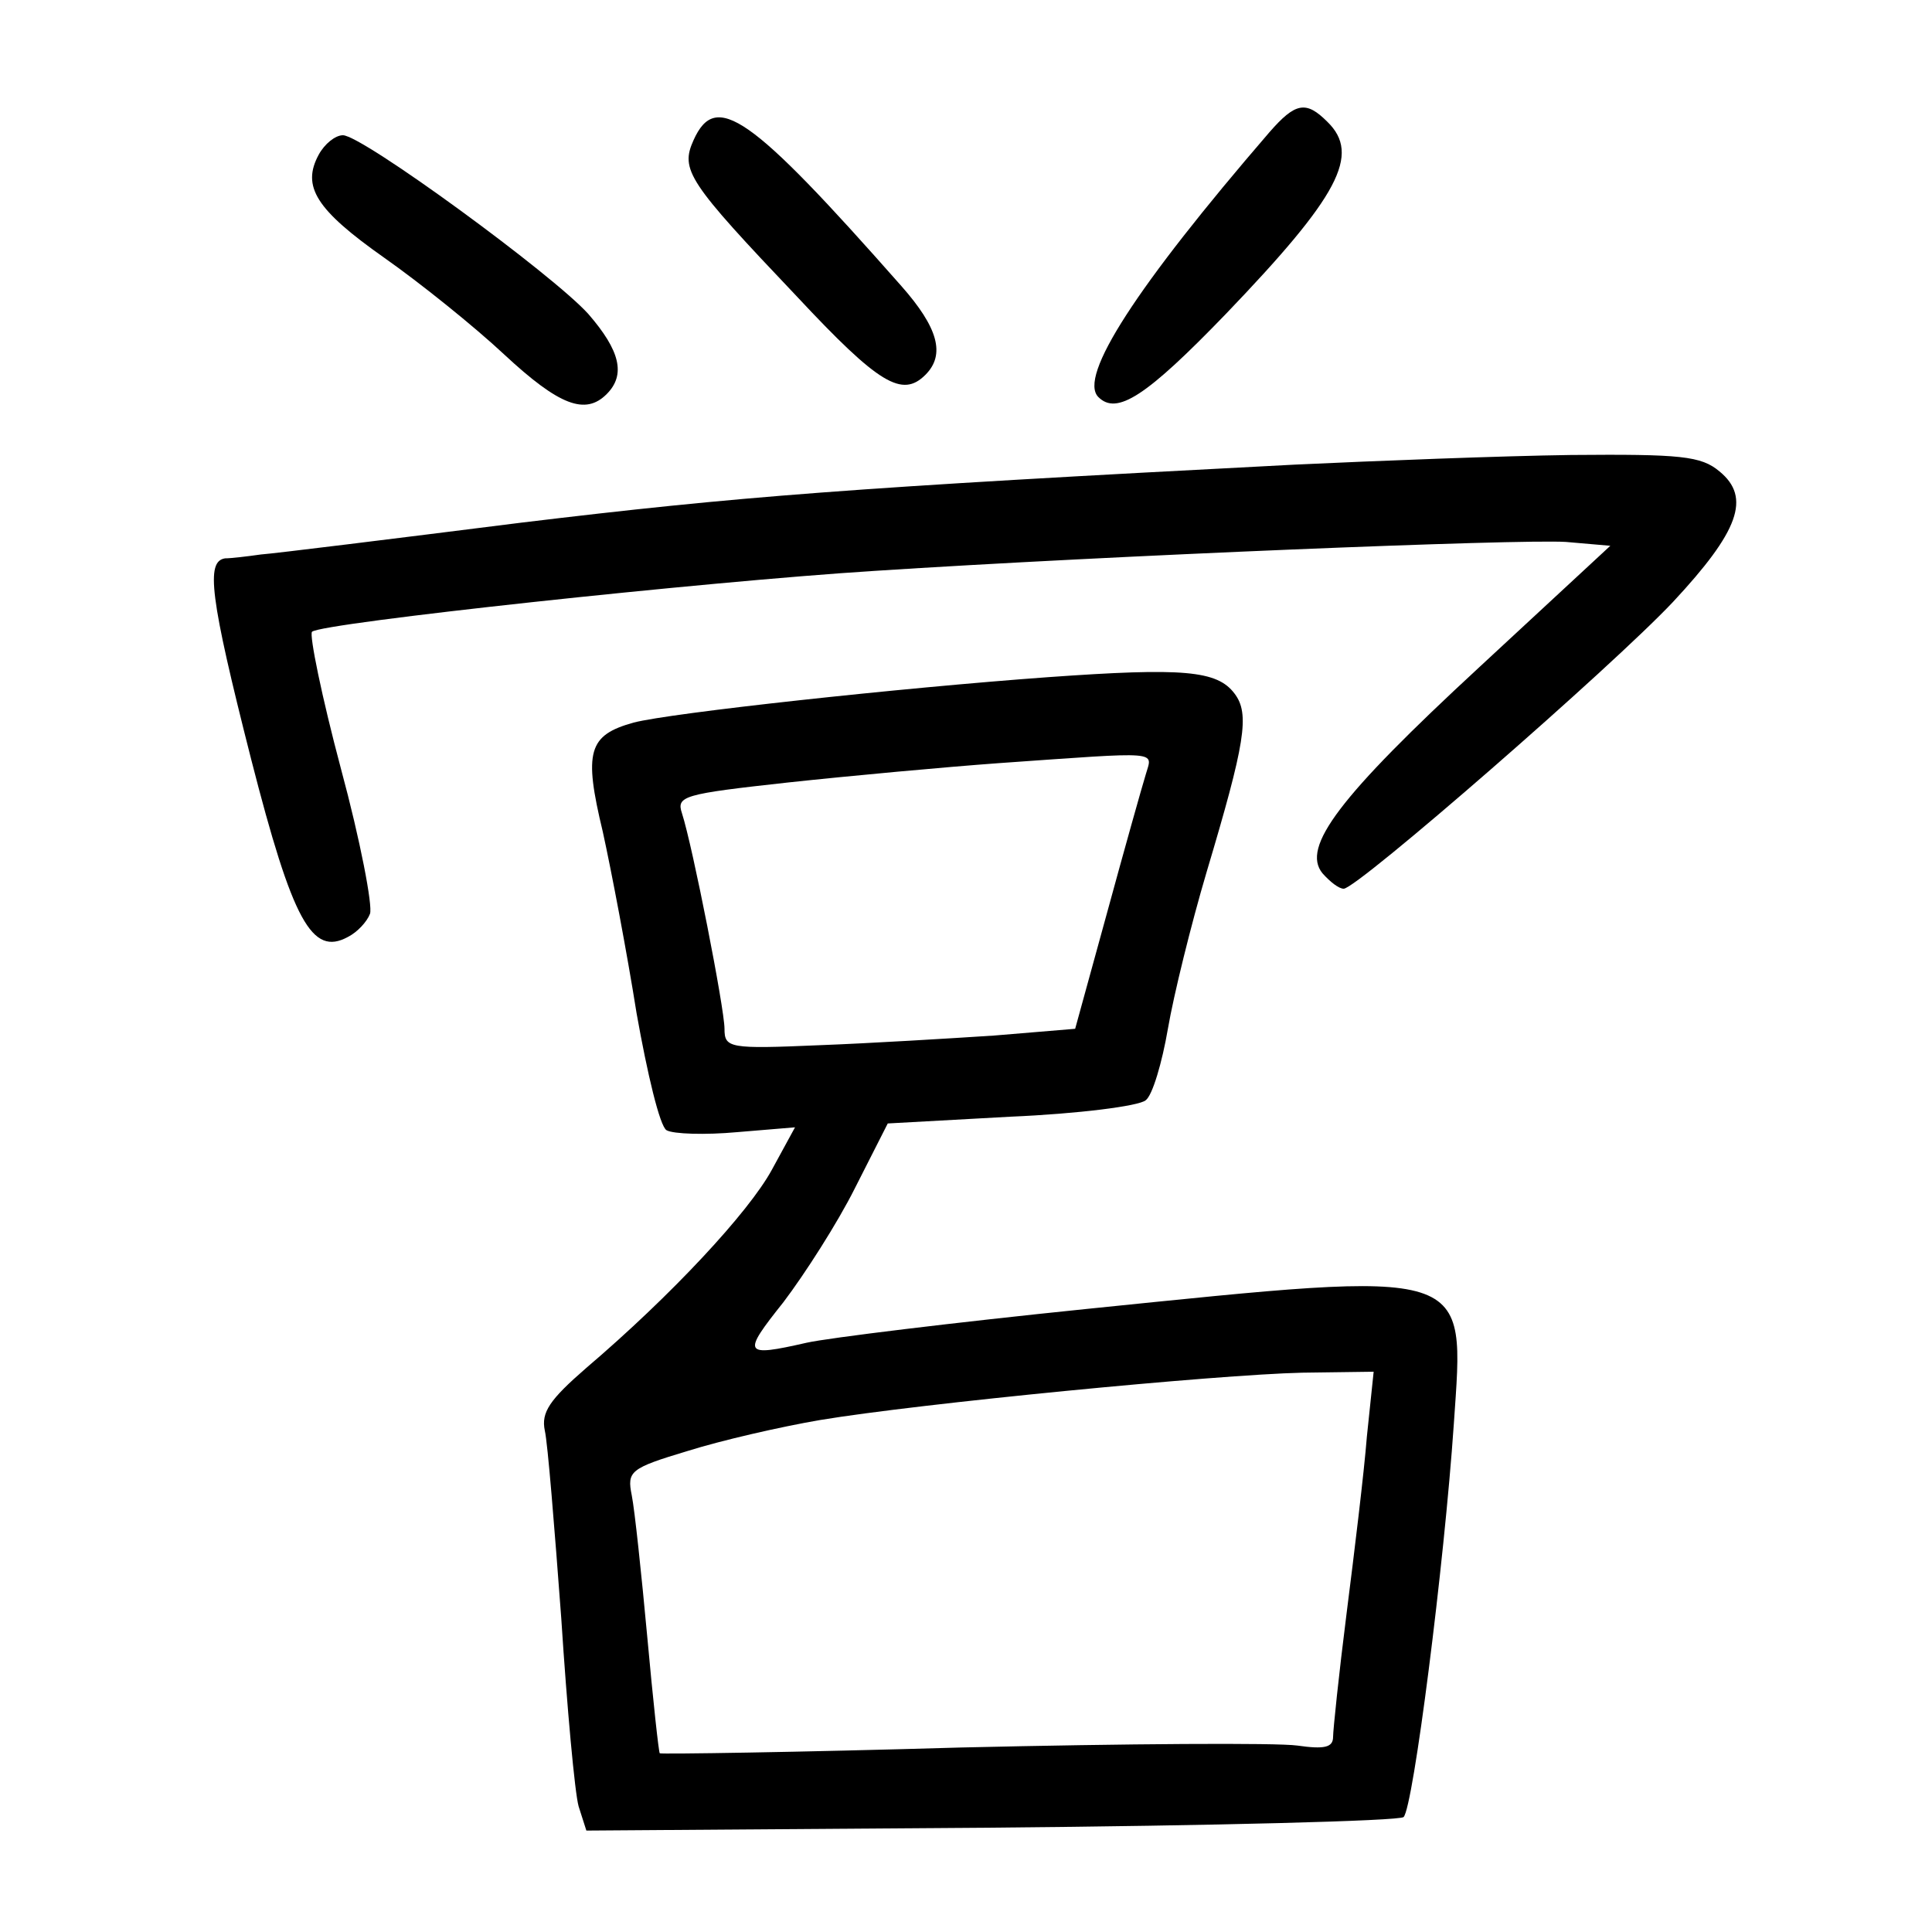 <?xml version="1.0"?>
<svg xmlns="http://www.w3.org/2000/svg" height="200pt" preserveAspectRatio="xMidYMid meet" viewBox="0 0 200 200" width="200pt">
  <g transform="matrix(.1 0 0 -.1 0 200)">
    <path d="m1314 1863c-138-160-198-253-177-274 19-19 49 0 132 86 117 122 140 165 105 199-22 22-33 20-60-11z"/>
    <path d="m718 1855c-14-31-6-43 107-162 85-91 109-105 133-81 21 21 13 49-25 92-157 178-192 202-215 151z"/>
    <path d="m330 1840c-18-33-3-57 68-107 37-26 93-71 124-100 57-53 84-63 106-41 20 20 14 45-19 83-37 41-234 185-254 185-8 0-19-9-25-20z"/>
    <path d="m1340 1519c-463-24-576-33-800-60-135-17-256-32-270-33-14-2-31-4-37-4-20-3-16-39 27-208 43-168 63-204 100-184 10 5 20 16 23 24s-10 76-30 150c-20 75-33 139-30 142 9 9 407 52 582 63 246 16 667 33 716 30l46-4-136-126c-145-134-184-186-162-213 8-9 17-16 22-16 14 0 278 230 341 297 68 73 81 108 48 135-19 16-40 18-154 17-72-1-201-6-286-10z"/>
    <path d="m1085 1299c-152-11-391-37-429-47-47-13-52-30-32-113 9-41 25-125 35-188 11-62 24-117 31-121s40-5 73-2l60 5-24-44c-24-44-104-130-192-205-38-33-47-46-43-65 3-13 10-100 17-194 6-93 14-181 18-195l8-25 419 3c230 2 423 7 427 11 10 10 42 261 52 407 11 163 23 160-380 119-137-14-268-30-290-35-66-15-67-12-24 42 22 29 56 82 74 118l34 67 127 7c70 3 133 11 140 17 7 5 17 39 23 74s24 108 40 162c40 134 45 164 29 185-18 24-53 27-193 17zm101-101c-4-13-22-77-40-143l-33-120-84-7c-46-3-128-8-181-10-93-4-98-3-98 17 0 21-33 189-44 223-6 18 1 20 110 32 65 7 163 16 218 20 171 12 159 13 152-12zm229-685c-3-38-13-120-21-183s-14-121-14-128c0-11-9-13-37-9-21 3-177 2-348-2-171-5-311-7-312-6-1 0-7 55-13 121-6 65-13 131-16 146-5 25-2 28 58 46 35 11 96 25 137 32 102 17 410 47 499 49l74 1z"/>
  </g>
</svg>
